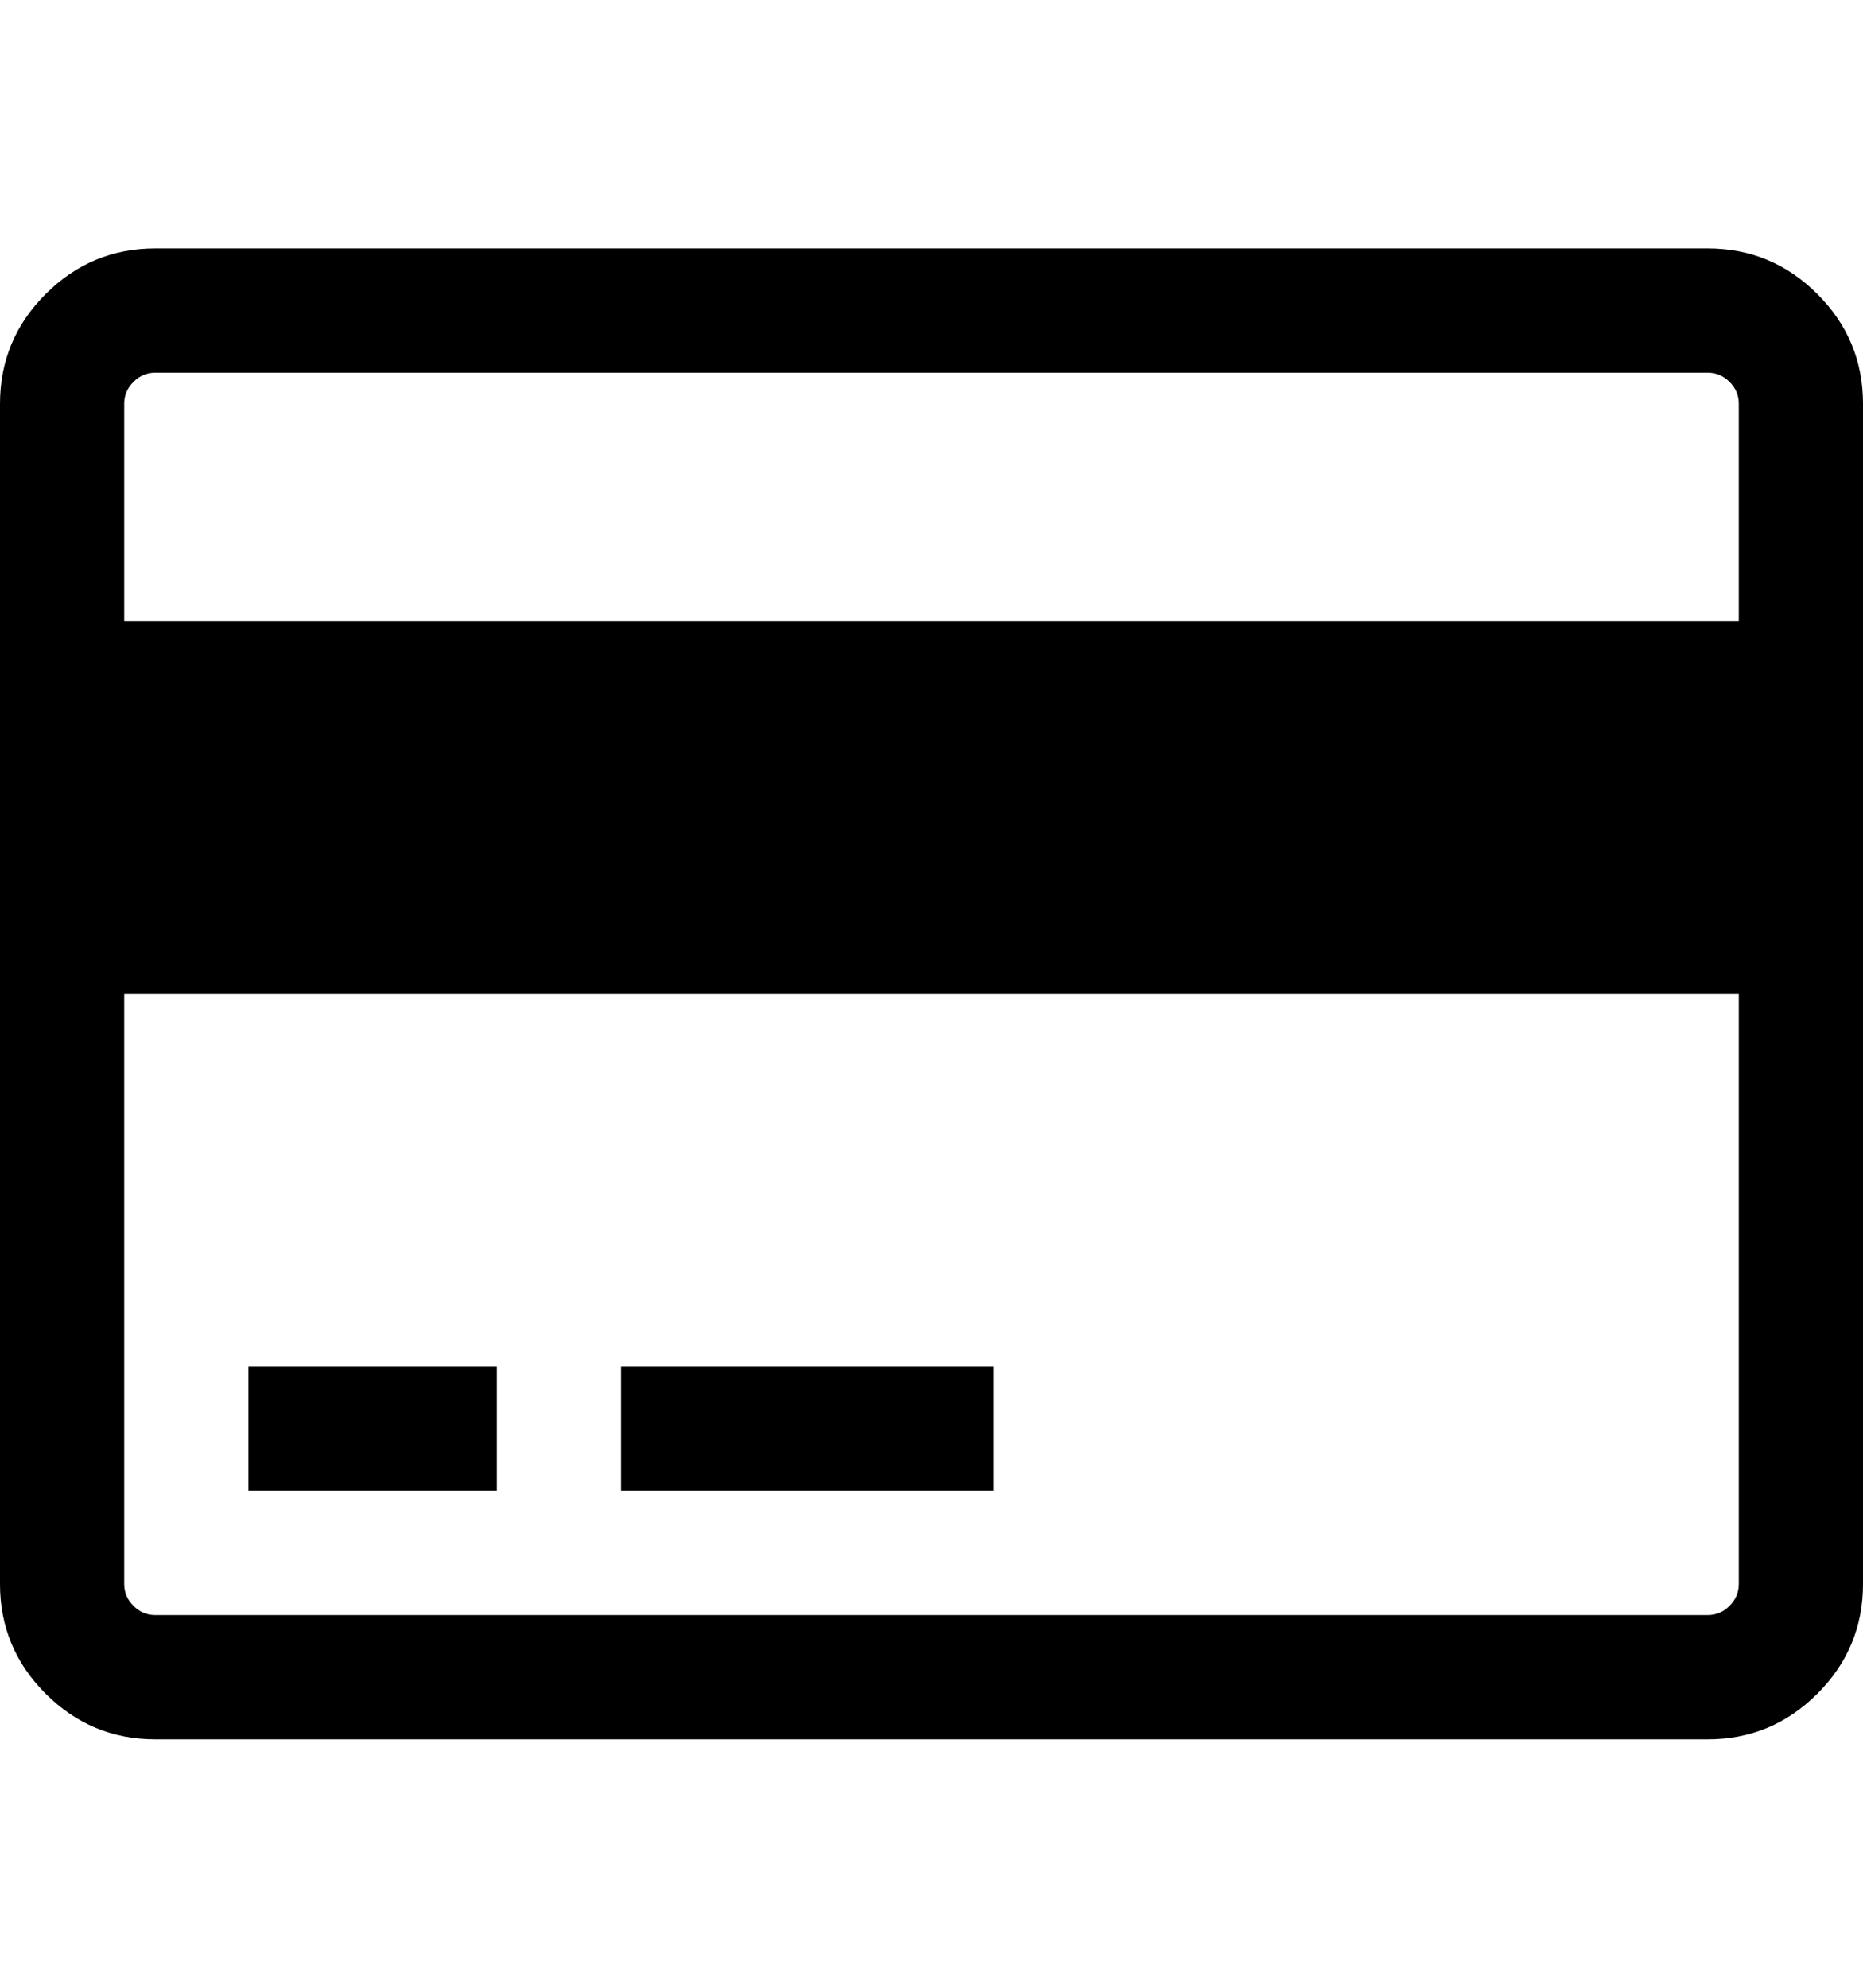 <?xml version="1.0" ?><svg contentScriptType="text/ecmascript" contentStyleType="text/css" enable-background="new 0 0 2048 2048" height="2048px" id="Layer_1" preserveAspectRatio="xMidYMid meet" version="1.1" viewBox="0.0 0 1920.0 2048" width="1920.0px" xml:space="preserve" xmlns="http://www.w3.org/2000/svg" xmlns:xlink="http://www.w3.org/1999/xlink" zoomAndPan="magnify"><path d="M1760,256c44,0,81.667,15.667,113,47s47,69,47,113v1216c0,44-15.667,81.667-47,113s-69,47-113,47H160  c-44,0-81.667-15.667-113-47s-47-69-47-113V416c0-44,15.667-81.667,47-113s69-47,113-47H1760z M160,384  c-8.667,0-16.167,3.167-22.5,9.5S128,407.333,128,416v224h1664V416c0-8.667-3.167-16.167-9.5-22.5s-13.833-9.5-22.5-9.5H160z   M1760,1664c8.667,0,16.167-3.167,22.5-9.5s9.5-13.833,9.5-22.5v-608H128v608c0,8.667,3.167,16.167,9.5,22.5s13.833,9.5,22.5,9.5  H1760z M256,1536v-128h256v128H256z M640,1536v-128h384v128H640z"/></svg>